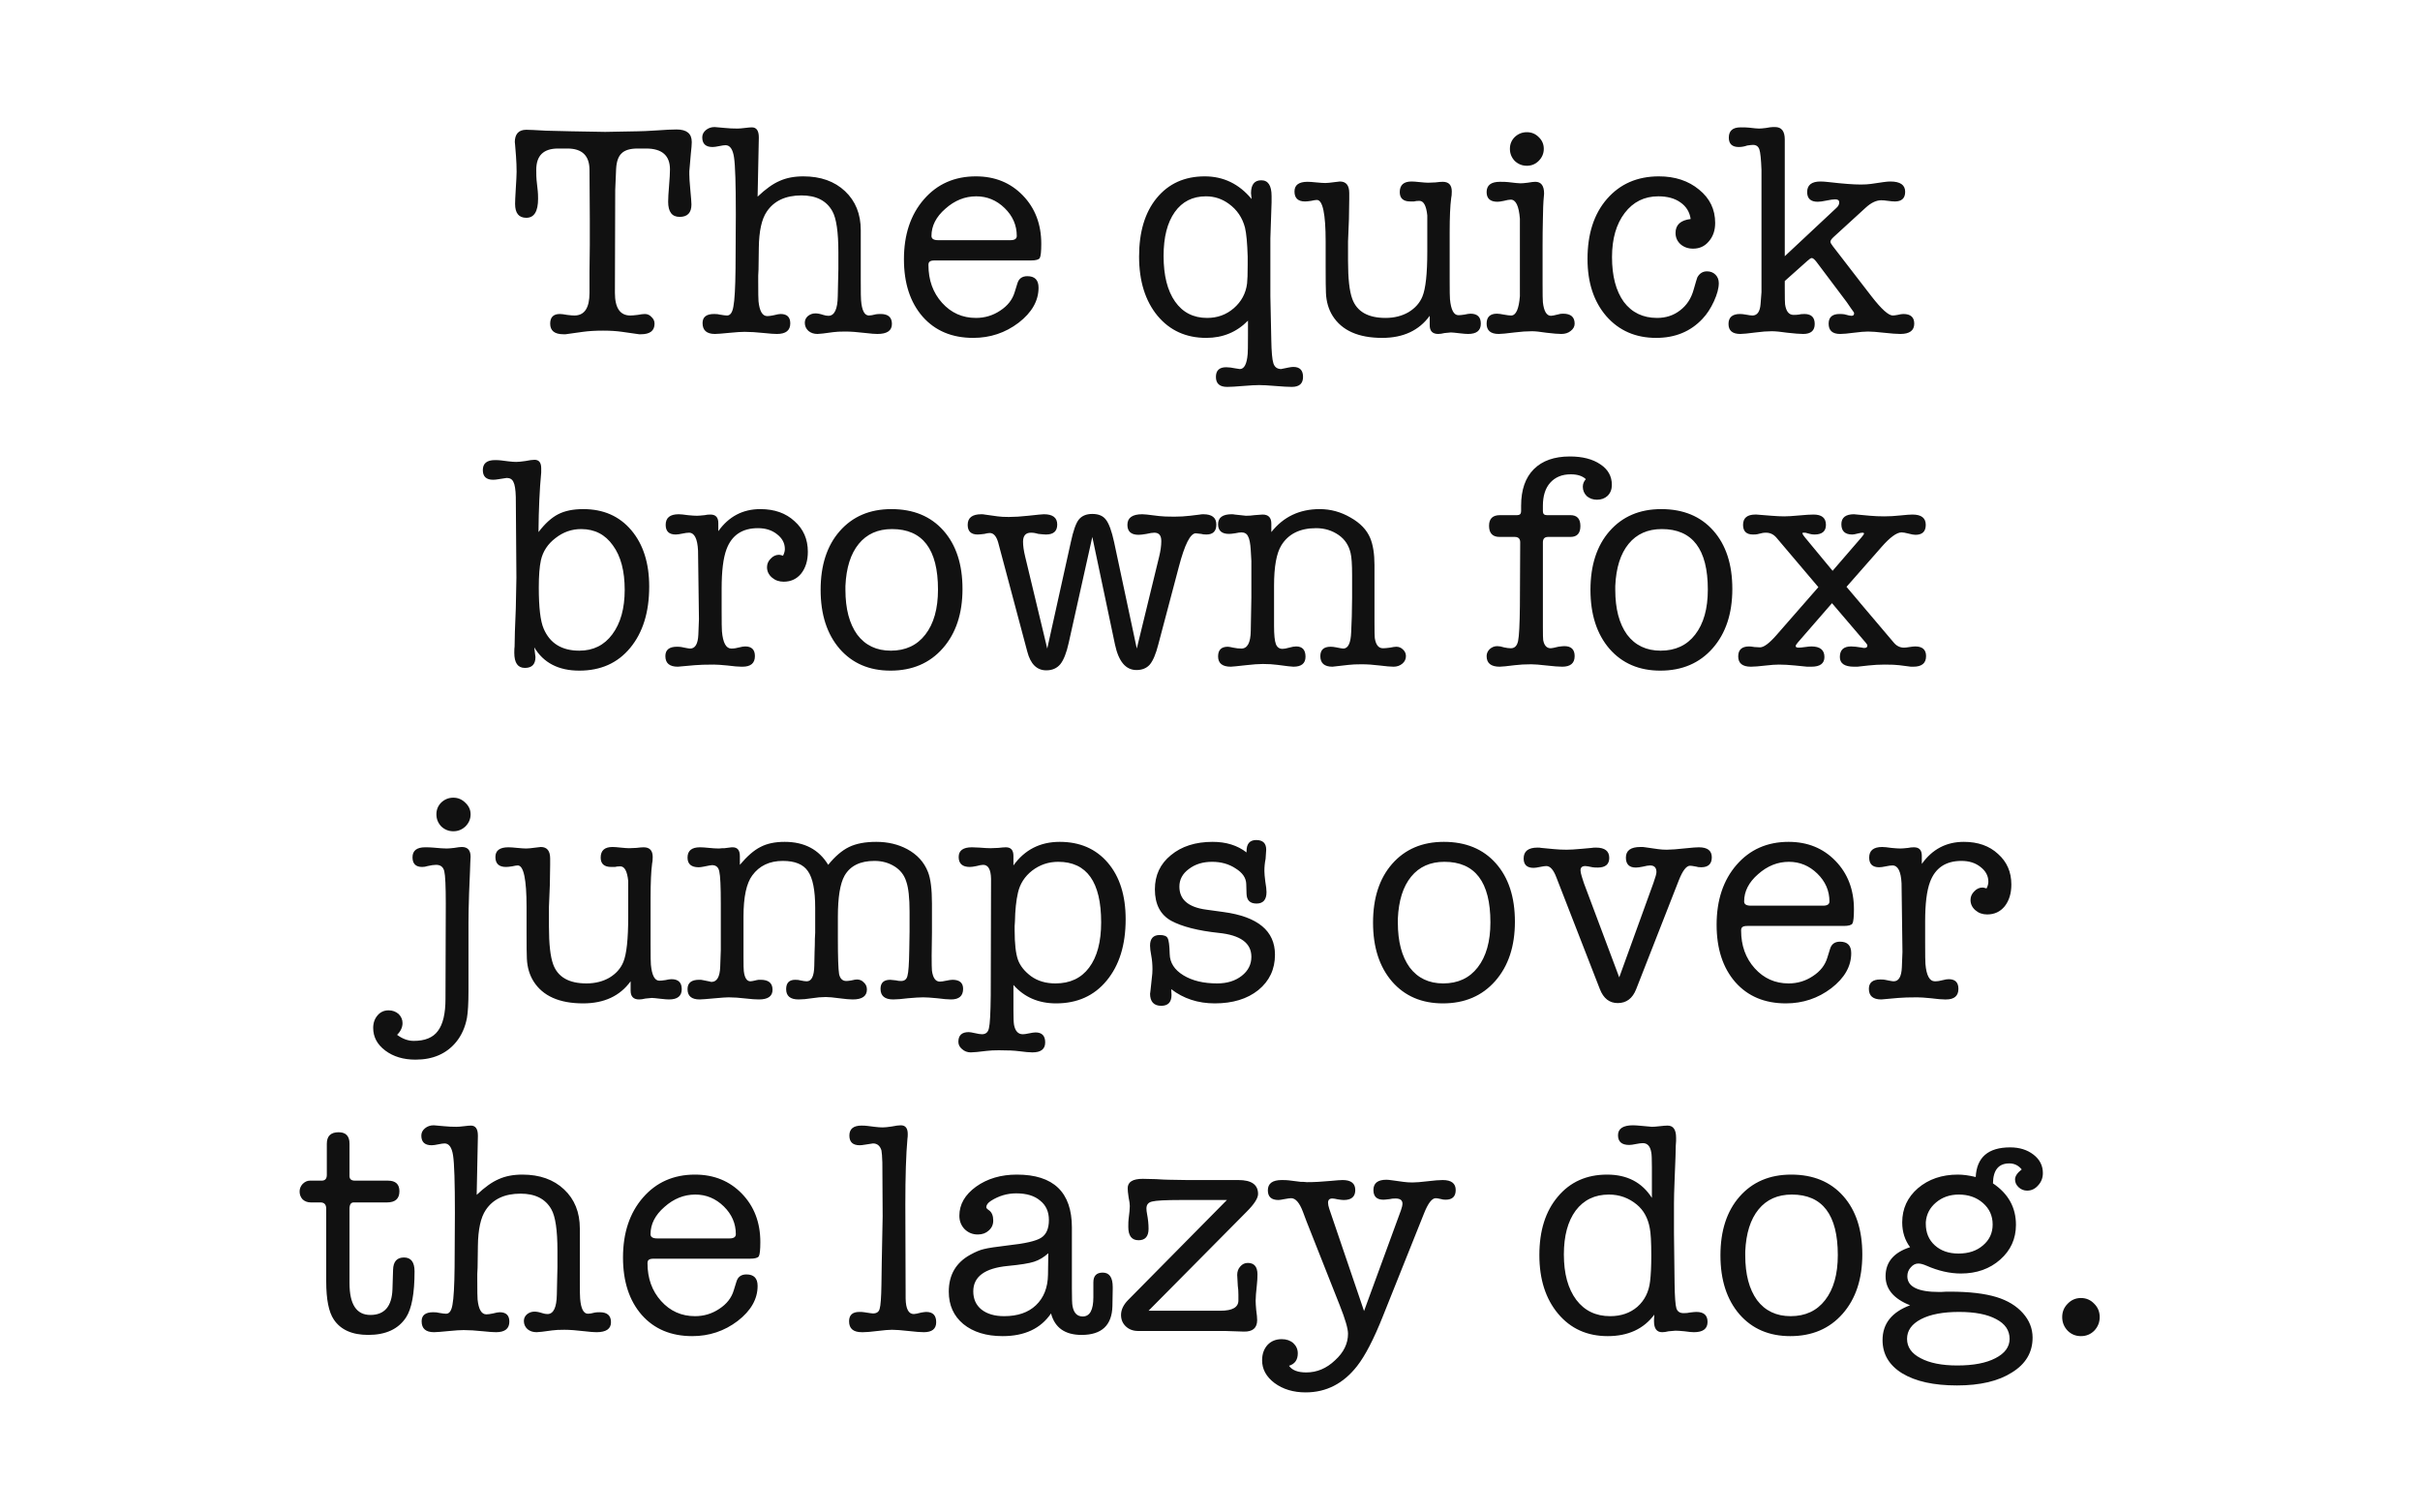 <svg xmlns="http://www.w3.org/2000/svg" viewBox="0 0 800 500"><path fill="#fff" d="M0 0h800v500H0z"/><g font-weight="400" font-size="100" font-family="American Typewriter" text-anchor="middle" fill="#111"><path d="M203.278 96.8q0 7.5 5.1 7.5.8 0 2.4-.2 1.6-.3 2.4-.3 1.3 0 2.2 1 1 .9 1 2.2 0 3.5-4.5 3.5h-.6q-.5-.1-.7-.1l-4.9-.7q-2.8-.4-6.3-.4-3.8 0-6.7.4l-5 .7q-.3 0-.7.1h-.7q-4.4 0-4.4-3.5 0-3.2 3.2-3.2.8 0 2.4.3 1.6.2 2.4.2 5 0 5-7.5v-7l.1-8.8v-8.5l-.1-16.3q0-7.1-7.3-7.1h-3.1q-7.2 0-7.2 7 0 2.5.1 3.4l.4 3.7q.1.9.1 2.5 0 6.3-3.9 6.3-3.7 0-3.7-4.6 0-1.3.2-4.5.3-4.8.3-6.1 0-2.5-.2-5.2-.4-5.3-.4-4.5 0-4.2 3.8-4.2 1.4 0 6.5.3.5 0 8.2.2l11.4.2q2 0 10.7-.2 1.9 0 6.5-.3 4.1-.3 6.4-.3 5 0 5 4.1v.2q0 1-.3 3.7-.2 2.7-.5 5.8v1.1q0 1.5.3 4.7.4 4.2.4 5.2 0 4.1-3.9 4.1-3.8 0-3.8-5 0-1.8.3-5.3.3-3.6.3-5.4 0-6.9-7.9-6.9h-2.8q-3.7 0-5.3 1.6-1.6 1.5-1.8 5.1l-.3 7zM250.85 45.6l-.4 19.4q4-3.8 7.3-5.2 3.3-1.5 7.8-1.5 8.6 0 13.8 4.9 5.2 4.9 5.2 12.9v16.7q0 5.9.1 6.5.4 5 2.6 5 .8 0 2.3-.4.6-.1 1.6-.1 3.7 0 3.7 3.3t-4.8 3.3q-1.3 0-3.8-.3-4.2-.5-6.8-.5-2.6 0-4 .2-4.2.6-5.2.6-1.8 0-3-1-1.2-1.1-1.2-2.7 0-1.3 1-2.2 1.1-.9 2.5-.9 1.1 0 2.6.5.9.3 1.7.3 3 0 3.1-6.5 0-1.2.1-4.7l.1-4.3v-5.4q0-10.2-2-13.7-2.9-5.2-10.2-5.2-7.9 0-11.5 5.4-2.5 3.7-2.6 11.9l-.1 7.2q0 .6-.1 2V93q0 5.7.1 6.6.5 4.9 2.9 4.9.8 0 2.2-.3 1.5-.4 2.2-.4 3.2 0 3.2 3.1 0 3.5-4.4 3.5-1.4 0-4.2-.3-3.8-.4-6.5-.4-1.7 0-4.7.3-4 .4-5.1.4-4.1 0-4.1-3.6 0-3 3.8-3 1.3 0 1.9.2 1.7.3 2.4.3 1.6 0 2.1-3 .6-3.1.7-12.5l.1-17.9q0-15-.6-18.9-.6-4-2.8-4-.7 0-2.1.3-1.4.3-2.2.3-3.4 0-3.4-3.2 0-1.4 1.2-2.4t2.9-1q.5 0 3.4.3 1.9.2 4.1.2.9 0 2.5-.2t2.3-.2q2.3 0 2.3 3.3zM344.222 80.6q0 3.8-.5 4.7-.5.8-2.9.8h-31.8q-1.3 0-1.7.4-.4.3-.4 1.1 0 7.5 4.5 12.5t11.2 5q4.4 0 8-2.4 3.7-2.4 4.8-6.1l.9-2.9q.7-2.4 3.3-2.4 3.7 0 3.7 3.8 0 6.5-6.6 11.6-6.6 5-15 5-10.5 0-16.7-7-6.2-7.1-6.2-19 0-12.2 6.6-19.8 6.6-7.6 17.2-7.6 9.4 0 15.5 6.3t6.1 16zm-36.3-2.6q0 1.4 2.2 1.4h23.9q2.1 0 2.1-1.4 0-5.3-4-9.2-4-3.9-9.4-3.9-5.6 0-10.2 4.1-4.6 4-4.6 9zM412.556 110.5V106q-5.6 5.7-13.8 5.7-10 0-16.1-7.3-6.1-7.4-6.1-19.6 0-12.2 5.8-19.3 5.9-7.2 15.9-7.2 9.3 0 15.5 7.5-.2-2-.2-1.9 0-4.3 3.4-4.3t3.4 5.2v2.1l-.4 11.9v19.1l.3 14.3q.1 6.1.7 7.9.6 1.9 2.6 1.9-.1 0 2.4-.5 1-.2 1.6-.2 3.2 0 3.2 3.3t-3.7 3.3q-1.8 0-5.4-.3-3.6-.3-5.4-.3-1.8 0-5.4.3-3.5.3-5.2.3-3.7 0-3.7-3.3 0-3.2 3.4-3.2 1.2 0 3.2.4 1 .2 1.3.2 2.2 0 2.6-5 .1-.6.1-6.5zm-.1-22.9v-2.8q-.2-6.7-.9-9.6-1.3-4.9-5.3-7.8-3.4-2.5-7.6-2.5-6.6 0-10.3 5.2-3.7 5.2-3.7 14.5 0 9.7 3.8 15.1t10.6 5.4q5.1 0 8.8-3.2 3.8-3.3 4.4-8.2.2-1.7.2-6.1zM472.63 107.5v-3.1q-5.3 7.3-15.7 7.3-11.8 0-16.4-7.3-2-3.2-2.2-7.5-.1-2.1-.1-8.8v-8.3q0-13.7-2.9-13.7-.6 0-1.9.3-1.3.2-2 .2-3.5 0-3.5-3.3 0-3.2 4.3-3.2 1 0 2.9.2 2 .2 3 .2.9 0 3.1-.3 1.5-.2 1.7-.2 3.1 0 3.1 3.8v2.1l-.1 6.5-.3 7.4v6.5q0 8.7 1.4 12.5 2.3 6.3 11 6.3 4.3 0 7.6-1.9 3.3-2 4.6-5.2 1.6-3.9 1.6-14.8v-5.5-6.5q-.5-4.8-2.6-4.8-1.1 0-1.8.2h-1.2q-3.5 0-3.5-3.1 0-3.5 3.9-3.5.9 0 2.7.2 1.9.2 2.8.2.8 0 2.4-.1 1.6-.2 2.4-.2 3 0 3 3.2 0 1.4-.2 2.2-.5 3.8-.5 11.2v15.4q0 6.1.1 6.8.5 5.3 2.8 5.3.7 0 2-.2 1.3-.3 2-.3 3.4 0 3.4 3.3 0 3.4-4.2 3.4-.9 0-2.6-.2-2.5-.3-3.1-.3-.3 0-2.1.2-1.2.3-2.1.3-2.8 0-2.8-2.9zM509.944 81v13q0 5 .1 5.9.5 4.5 2.7 4.5.5 0 2.5-.5.5-.2 1.5-.2 3.8 0 3.8 3.3 0 1.4-1.3 2.4-1.2 1-3.1 1-1.6 0-4.9-.4-3.2-.5-4.8-.5-2.6 0-5.8.4-3.9.5-5.2.5-4 0-4-3.4 0-3.3 3.4-3.3.8 0 2.3.3 1.6.3 2.4.3 2.4 0 2.9-6.4V81v-8.7q-.5-6.3-3-6.3-.8 0-2.3.4-1.4.3-2.1.3-3.6 0-3.6-3.2 0-3.4 4.4-3.4 1.9 0 2.7.1 3.2.4 4.1.4.8 0 2.4-.2 1.7-.3 2.5-.3 2.9 0 2.9 3.9 0 .4-.1 1.2-.1.8-.1 1.2-.1.8-.2 6.2-.1 4.1-.1 8.4zm-5.2-26.2q-2.3 0-4-1.6-1.6-1.7-1.6-4t1.6-3.9q1.7-1.6 4-1.6t3.9 1.6q1.7 1.6 1.7 3.9t-1.7 4q-1.6 1.6-3.9 1.6zM553.898 77q0-4 5-4.6-.5-3.5-3.4-5.5-2.8-2-7.3-2-6.9 0-11.1 5.5-4.2 5.5-4.2 14.6 0 9.4 3.9 14.8 4 5.3 11 5.3 4.4 0 7.6-2.5 3.3-2.5 4.5-6.9 1-3.5 1.2-4 1.1-2 3.2-2 1.7 0 2.8 1.1 1.1 1.1 1.1 2.8 0 2.5-1.6 6t-3.8 5.8q-5.9 6.3-15.3 6.3-10.2 0-16.5-7.2-6.2-7.2-6.2-18.9 0-12.4 6.4-19.8 6.5-7.5 17.2-7.5 8 0 13.3 4.4 5.3 4.3 5.3 11 0 3.7-2.1 6.1-2 2.4-5.2 2.4-2.5 0-4.2-1.5-1.6-1.5-1.6-3.7zM590.008 84.7l17.1-16q.9-.8.9-1.8t-1.3-1q-1 0-2.9.4t-2.9.4q-3.5 0-3.5-3.2 0-3.5 4.4-3.5 1.1 0 2.8.2 6.9.8 10.5.8 2 0 3.4-.2l4.1-.6q1.4-.2 2.3-.2 4.9 0 4.9 3.4 0 3.2-3.4 3.2-.8 0-2.3-.2-1.4-.2-2.2-.2-2.5 0-5.2 2.5l-10.5 9.6q-1.1 1-1.1 1.6 0 .5.8 1.5l12.8 16.6q4.9 6.3 7 6.3.5 0 1.6-.2 1.2-.3 1.9-.3 3.6 0 3.6 3.2 0 3.4-4.6 3.4-1.8 0-5.4-.4-3.5-.4-5.3-.4-1.6 0-4.7.4-3 .4-4.5.4-3.8 0-3.8-3.4 0-3.2 3.6-3.2 1 0 1.6.1 1.8.5 2.3.5.9 0 .9-.7v-.3q-.1-.1-.1-.2l-1-1.4-1.3-1.9-10-13.3q-1-1.3-1.6-1.3-.4 0-1.5 1l-7.4 6.6v2.3q0 4.8.1 5.4.5 3.5 2.8 3.5 1 0 1.7-.1.7-.2 1.9-.2 3.4 0 3.4 3.3t-3.8 3.3q-1.7 0-5.2-.4-3.4-.5-5.2-.5-2.3 0-5.3.4-3.8.5-5.1.5-3.9 0-3.9-3.3t3.8-3.3q.8 0 1.9.2 1.6.3 2.2.3 2.4 0 2.7-3.8l.3-3.9V56.2q-.2-5.4-.7-6.8-.5-1.5-2.1-1.5-.5 0-1.9.2-1.4.5-2.8.5-3.3 0-3.3-3.1 0-3.4 3.9-3.4 2 0 2.8.1 2.5.3 3.3.3.8 0 2.3-.2 1.6-.3 2.3-.3h.7q3.2 0 3.2 4.1zM178.912 156.2q-.8 8.3-.9 19.7 3.2-4.2 6.5-5.9 3.3-1.7 8.3-1.7 10 0 15.9 7t5.9 18.6q0 12.7-6.3 20.3-6.2 7.5-16.8 7.5-10.3 0-14.9-7.7.4 2.9.4 3.2 0 3.6-3.5 3.6t-3.5-5q0-1.4.1-2.1 0-2.3.1-4.9l.3-7.7.2-10.1-.2-26.7q-.1-3.7-.8-5-.6-1.3-2.2-1.3-.3 0-2.6.4-1.1.2-1.9.2-3.4 0-3.4-3.2 0-3.3 4-3.3 1.2 0 2 .1l2.4.3q1.6.2 2.6.2 1.1 0 3.1-.3 2-.4 3-.4 2.2 0 2.2 2.8zm-.1 29q-.7 3.2-.7 9 0 9.9 1.6 13.6 3.1 7.3 11.8 7.3 6.9 0 10.9-5.4 4.1-5.5 4.1-14.7 0-9.4-3.9-14.7-3.8-5.4-10.5-5.4-4.7 0-8.5 3-3.8 2.9-4.8 7.3zM237.457 172.9v2.7q5.2-7.3 13.9-7.3 7 0 11.3 4 4.4 3.9 4.4 10.1 0 4.4-2.2 7.2-2.2 2.7-5.8 2.7-2.3 0-3.9-1.4t-1.6-3.4q0-1.6 1.2-2.8 1.2-1.3 2.8-1.3.3 0 1.3.3.6-1.2.6-2.2 0-2.9-2.6-4.9-2.5-2-6.3-2-7.8 0-10.4 7-1.6 4.3-1.6 13v6.6q0 6.7.1 7.5.5 5.7 3.1 5.7 1.3 0 2.7-.4 1.1-.3 1.9-.3 3.2 0 3.2 3.2 0 3.5-4.1 3.5h-.4q-1.5 0-4.6-.4-3-.3-4.5-.3-4 0-6.3.2l-5.6.5q-4.1 0-4.1-3.5 0-3.1 3.8-3.1 1 0 1.5.1l1.5.3q1 .2 1.4.2 2.5 0 2.7-4.6l.2-5.1-.3-22.7q-.3-5.9-3-5.9-.8 0-2.2.3-1.4.3-2.2.3-3.3 0-3.3-3.2 0-3.5 4.3-3.5 1 0 3 .3 2 .2 3 .2.8 0 2.6-.2.8-.2 1.9-.2 2.6 0 2.6 2.8zM294.38 221.7q-10.5 0-16.8-7.2-6.3-7.3-6.3-19.5t6.3-19.4q6.4-7.3 17.1-7.3 10.9 0 17.2 7.1 6.3 7.1 6.3 19.3 0 12.2-6.5 19.6-6.5 7.4-17.3 7.4zm.5-46.8q-7 0-11 4.9t-4.4 13.9v1.3q0 9.4 3.9 14.8 4 5.3 11.1 5.3 7.3 0 11.4-5.3 4.2-5.4 4.2-14.9 0-20-15.2-20zM338.896 184l7.3 30.4 7.8-35.2q1.2-5.6 2.6-7.4 1.5-1.9 4.5-1.9 3.1 0 4.5 1.9 1.5 1.9 2.7 7.4l7.5 35.2 7.4-30.4q.7-2.9.7-5v-.2q0-2.7-2.3-2.7-.9 0-2.6.4-1.7.3-2.6.3-3.7 0-3.7-3.3 0-3.5 4.9-3.5.7 0 1.5.1l4.1.5q1.6.2 5 .2 2.7 0 5.2-.3l3.3-.4q.4-.1 1.1-.1 4.3 0 4.3 3.4 0 3.3-3.3 3.3-1.1 0-1.7-.2-1.6-.2-1.8-.2-2.7 0-5.6 11.1l-6.8 25.7q-1.2 4.7-2.8 6.6-1.6 1.8-4.4 1.8-5.3 0-7.1-8.4l-7.5-35.6-7.8 35q-1.1 5-2.8 7.1-1.7 2-4.6 2-4.7 0-6.3-6.2l-9.6-36q-.9-3.2-2.8-3.2-.6 0-1.8.3-1.6.2-2.2.2-3.3 0-3.3-3.2 0-3.5 4.5-3.5.8 0 1.1.1l4.3.6q1.4.2 3.7.2 2.8 0 6.4-.4 4.5-.5 5.2-.5 4.4 0 4.4 3.4 0 3.3-3.7 3.3-.7 0-2.5-.2-1.3-.4-2.5-.4-2.6 0-2.6 3 0 2 .7 4.9zM420.274 173.1v2.8q6-7.6 16-7.6 5.4 0 10.2 2.8 4.8 2.7 6.5 6.8 1.4 3.4 1.4 8.9v19q0 4.3.1 5.1.5 3.4 2.7 3.4.9 0 2.3-.2 1.5-.3 2.1-.3 1.3 0 2.2.9 1 .9 1 2.2 0 1.5-1.2 2.5t-2.9 1q-1.4 0-4.6-.4-3.2-.4-6-.4-2.6 0-4.3.2-5 .6-5.3.6-4 0-4-3.5 0-3.1 3.4-3.1.8 0 1.8.2 1.9.4 2.4.4 2.4 0 2.6-5.5l.2-5.1.1-6.1v-7.6q0-5.3-.5-7.3-.9-3.8-3.9-5.9-3.3-2.3-7.5-2.3-8 0-11.5 5.7-2.4 3.9-2.4 13.3v13.3q0 4.4.6 6 .6 1.6 2.2 1.6.8 0 2.2-.4 1.4-.4 2.3-.4 3.1 0 3.1 3.4 0 3.3-4 3.3-.8 0-5.2-.6-2.2-.3-4.9-.3-2.1 0-5.6.4-4.4.5-5 .5-4.2 0-4.2-3.4 0-3.2 3.2-3.2.5 0 1.8.3 1.4.3 2.7.3 3 0 3.1-5.8l.2-11.1v-12.1l-.2-3.5q-.2-3.4-.9-4.6-.6-1.3-2.2-1.3-.7 0-2.1.3-1.3.2-2 .2-3.6 0-3.6-3.2 0-3.3 4.5-3.3.6 0 1 .1l3.7.4q1.6 0 2.8-.2 2.6-.2 2.7-.2 2.9 0 2.9 3zM523.246 160.9q0-1.4 1-2.5-1.7-1.6-5-1.6-4.3 0-6.8 2.8-2.4 2.7-2.4 7.6v1.8q0 1.3 1.3 1.3h7.8q3.3 0 3.3 3.6t-3.3 3.6h-7.4q-1.7 0-1.7 1.8v28q0 3.7.1 4.3.5 2.7 2.5 2.7.5 0 2.5-.5 1.4-.2 2-.2 3.4 0 3.4 3.3 0 3.5-4.1 3.5-1.7 0-5.2-.4-3.4-.4-5.1-.4-3 0-5.4.3-3.9.5-5 .5-4.3 0-4.3-3.5 0-1.3 1-2.3 1.1-1 2.5-1 1 0 2.2.4 1.3.3 2.3.3 1.9 0 2.4-2.4t.6-11.6l.1-21q0-1.8-1.8-1.8h-5q-3.5 0-3.5-3.7 0-3.5 3.6-3.5h5.7q1.3 0 1.3-1.3v-1.8q0-7.9 4.2-12.1 4.2-4.2 11.9-4.2 6.3 0 10.1 2.6 3.8 2.5 3.8 6.8 0 2.2-1.4 3.6-1.4 1.3-3.5 1.3-2 0-3.4-1.2-1.3-1.3-1.3-3.1z"/><path d="M548.873 221.7q-10.5 0-16.8-7.2-6.3-7.3-6.3-19.5t6.3-19.4q6.4-7.3 17.1-7.3 10.9 0 17.2 7.1 6.3 7.1 6.3 19.3 0 12.2-6.5 19.6-6.5 7.4-17.3 7.4zm.5-46.8q-7 0-11 4.9t-4.4 13.9v1.3q0 9.4 3.9 14.8 4 5.3 11.1 5.3 7.3 0 11.4-5.3 4.2-5.4 4.2-14.9 0-20-15.2-20zM587.216 210l13.9-15.9-13.9-16.4q-1.4-1.6-3.4-1.6-.8 0-1.2.1l-1.7.4q-.4.1-1.4.1-3.3 0-3.3-3.2 0-3.4 4.1-3.4h.3q.1 0 5 .4 2.5.2 4.2.2 1.7 0 4.9-.3t4.8-.3q4.1 0 4.1 3.4 0 3.2-3.8 3.2-.8 0-1.5-.2l-1.5-.4h-.6q-.4 0-.4.2.2.6.9 1.4l9.1 11 9.5-11q.9-1 .9-1.4-.1-.2-.5-.2-.5 0-1.7.3-1.1.3-1.7.3-3.6 0-3.6-3.4 0-3.3 4.2-3.3-.2 0 5.3.5 2.2.2 4.7.2t5.3-.3q2.8-.3 4-.3 4.4 0 4.4 3.4 0 3.3-3.4 3.3-.8 0-2.3-.4-1.5-.4-2.3-.4-2.4 0-6.6 4.8l-11.6 13.2 15.6 18.4q1.4 1.7 3.4 1.7.6 0 1.8-.2 1.3-.2 1.9-.2 3.6 0 3.6 3.2 0 3.5-4.2 3.5h-.8l-3.9-.5q-1.6-.2-4.8-.2-2.7 0-5.4.3l-3.6.4h-1.1q-4.7 0-4.7-3.2 0-3.5 3.7-3.5 1.3 0 3.7.4.2.1.7.1 1 0 1-.8 0-.3-.3-.6l-.3-.4-11.1-13-11.3 13q-.7.8-.7 1.2 0 .5 1 .5.7 0 2.1-.2 1.4-.2 2.1-.2 4.3 0 4.3 3.5 0 3.2-4.3 3.2h-1.4l-4-.4q-3-.3-5.3-.3-1.8 0-4.3.3-3.4.4-5 .4-4.2 0-4.2-3.4 0-3.3 3.6-3.3.6 0 1.8.2 1.2.1 1.8.1 1.9 0 5.4-4zM133.068 338.2q0 2.1-1.8 3.9 2.7 2 5.5 2 5.6 0 8-3.3 2.5-3.3 2.5-10.6l.1-31.4q0-8.8-.5-10.8-.5-2.1-2.7-2.1-1.1 0-2.8.4-.9.3-1.8.3-3.2 0-3.2-3.2 0-3.3 4.2-3.3 1.5 0 2.6.1 3.2.3 4.5.3.8 0 2.5-.2 1.7-.3 2.5-.3 2.9 0 2.9 3.2 0 .5-.1 2-.1 1.8-.1 2.9-.1 1.6-.3 7.2-.2 6.3-.2 9.7v22.6q0 6-.5 8.9-.9 4.7-3.6 8-4.8 5.8-13.4 5.8-6 0-10-3t-4-7.5q0-2.5 1.5-4.2 1.4-1.6 3.6-1.6 1.9 0 3.3 1.2 1.3 1.3 1.3 3zm16.8-63.4q-2.3 0-4-1.6-1.6-1.7-1.6-4t1.6-3.9q1.7-1.6 4-1.6t4 1.7q1.7 1.6 1.7 3.8 0 2.3-1.7 4-1.7 1.6-4 1.6zM208.47 327.5v-3.1q-5.3 7.3-15.7 7.3-11.8 0-16.4-7.3-2-3.2-2.2-7.5-.1-2.1-.1-8.8v-8.3q0-13.7-2.9-13.7-.6 0-1.9.3-1.3.2-2 .2-3.5 0-3.5-3.3 0-3.2 4.3-3.2 1 0 2.9.2 2 .2 3 .2.9 0 3.1-.3 1.5-.2 1.7-.2 3.1 0 3.1 3.8v2.1l-.1 6.5-.3 7.4v6.5q0 8.7 1.4 12.5 2.3 6.3 11 6.3 4.3 0 7.6-1.9 3.3-2 4.6-5.2 1.6-3.9 1.6-14.8v-5.5-6.5q-.5-4.8-2.6-4.8-1.1 0-1.8.2h-1.2q-3.5 0-3.5-3.1 0-3.5 3.9-3.5.9 0 2.7.2 1.9.2 2.8.2.8 0 2.4-.1 1.6-.2 2.4-.2 3 0 3 3.2 0 1.4-.2 2.2-.5 3.8-.5 11.2v15.4q0 6.1.1 6.8.5 5.3 2.8 5.3.7 0 2-.2 1.3-.3 2-.3 3.4 0 3.4 3.3 0 3.4-4.2 3.4-.9 0-2.6-.2-2.5-.3-3.1-.3-.3 0-2.1.2-1.2.3-2.1.3-2.8 0-2.8-2.9zM244.584 283v2.9q3.6-4.3 6.8-5.9 3.2-1.7 8-1.7 9.8 0 14.4 7.6 3.4-4.2 6.9-5.9 3.5-1.7 9-1.7 5.7 0 10.2 2.4 5 2.7 6.9 7.6 1.3 3.3 1.3 10.4v9.7l-.1 7.5q0 4.1.1 5 .5 3.6 2.6 3.6.7 0 2.1-.3 1.4-.3 2.1-.3 3.5 0 3.5 3 0 3.5-4 3.5-1.5 0-4.6-.4-3-.3-4.6-.3-1.7 0-5 .3-3.2.4-4.9.4-4.2 0-4.2-3.5 0-3 3.2-3 .4 0 2 .2.6.2 1.6.2 1.7 0 2.1-1.7.5-1.7.6-8.5l.1-6.1v-6.6q0-6.9-1.1-10-1-3.2-3.9-5-2.9-1.8-6.6-1.8-7.1 0-9.9 4.9-2.2 3.9-2.2 13.6v7.1q0 9.4.4 11.8.5 2.3 2.4 2.3.6 0 1.7-.2 1.2-.3 1.8-.3 1.4 0 2.3 1 1 .9 1 2.3 0 3.3-4.7 3.3-1.5 0-4.5-.4-2.9-.4-4.4-.4-2.1 0-4.6.4-2.5.4-4.4.4-4.1 0-4.1-3.4 0-3.1 3-3.1 1.1 0 1.7.2 1.4.3 2.1.3 2.4 0 2.5-5.1l.1-4.7q.1-2.2.1-4.3.1-1.8.1-1.9v-8.3q0-8.7-2.4-12.1-2.3-3.4-8.3-3.4-6.6 0-10.1 4.8-2.9 3.9-2.9 13.6v13.3q0 4 .1 4.7.4 3.4 2.2 3.4.5 0 2.1-.4.2 0 .6-.1h.7q3.9 0 3.9 3.3 0 3.2-4.5 3.2-1.7 0-4.2-.3-3.4-.4-5.8-.4-1.2 0-4.4.3-4.3.4-5.2.4-4 0-4-3.4 0-3.1 3.8-3.1h.6q.4.1.6.1l2.5.5q.1.1.4.1 2.7 0 2.9-4.9l.2-5.7v-15.3q0-8.5-.5-10.6-.4-2.1-2.4-2.1-.4 0-2.8.5-1 .2-1.6.2-3.7 0-3.7-3.2 0-3.4 4.1-3.4 1.1 0 3 .2t3.3.2q.5 0 1.1-.1h.7l2.4-.3h.3q2.4 0 2.4 2.9z"/><path d="M335.018 282.9v3.2q5.6-7.8 15.3-7.8 10 0 15.9 6.9t5.9 18.7q0 12.7-6.3 20.3-6.2 7.5-16.7 7.5-8.7 0-14.1-6.1v8.3q0 3.8.2 4.9.6 3.1 2.9 3.1.7 0 2.1-.3 1.4-.3 2.1-.3 3.2 0 3.2 3.3t-4.2 3.3q-1.5 0-4.5-.4-2.2-.3-6.6-.3-2.4 0-4 .2-4 .5-5.3.5-1.7 0-2.9-1.1-1.2-1-1.2-2.4 0-3.2 3.4-3.2.6 0 1.9.3 1.7.4 2.5.4 1.9 0 2.3-2 .5-1.9.6-10.8l.1-38.6q-.1-4.6-2.6-4.6-.7 0-2.2.4-1.4.3-2.2.3-3.7 0-3.7-3.3 0-3.2 4.4-3.2 1.1 0 2.4.1 2.5.2 3.7.2.9 0 2.6-.1 1.7-.2 2.5-.2 2.5 0 2.5 2.8zm1.5 12.2q-.9 3.9-1 9.5 0 .4-.1 1.5v1.4q0 6.7 1.1 9.8 1.1 3 4.3 5.4 3.3 2.4 8.1 2.4 7.2 0 11.1-5.2 4-5.3 4-15 0-20-14.2-20-4.8 0-8.6 2.9-3.7 2.9-4.7 7.3zM400.88 278.3q6.7 0 11.2 3.5v-.4q0-3.7 3.2-3.7 3.3 0 3.3 3.2 0 .6-.2 3-.4 2-.4 4 0 1.2.3 3.5.4 2.3.4 3.5 0 3.8-3.3 3.8-3.2 0-3.3-3.2l-.1-3.3q-.1-3-3.5-5.1-3.3-2.2-7.8-2.2-4.6 0-7.7 2.4-3.1 2.3-3.1 5.8 0 6.4 8.8 7.6l5.8.8q17 2.3 17 14.1 0 7.2-5.5 11.7-5.5 4.4-14.4 4.4-8.3 0-14.4-4.7.1 1 .1 1.9 0 3.6-3.4 3.6-3.7 0-3.7-4.1 0 .7.6-5.2.2-1.4.2-2.8 0-2.4-.4-4.5t-.4-3.3q0-3.5 3.2-3.5 2.1 0 2.6 1 .6 1 .7 5.3.1 4.3 4.5 7t11.2 2.7q4.9 0 8.1-2.5 3.2-2.5 3.2-6.3 0-6.8-10.8-7.9-10.3-1.1-15.7-4-5.4-3-5.4-10.4 0-7 5.3-11.3 5.3-4.4 13.8-4.4zM476.998 331.7q-10.5 0-16.8-7.2-6.3-7.3-6.3-19.5t6.3-19.4q6.4-7.3 17.1-7.3 10.9 0 17.2 7.1 6.3 7.1 6.3 19.3 0 12.2-6.5 19.6-6.5 7.4-17.3 7.4zm.5-46.8q-7 0-11 4.9t-4.4 13.9v1.3q0 9.4 3.9 14.8 4 5.3 11.1 5.3 7.3 0 11.4-5.3 4.2-5.4 4.2-14.9 0-20-15.2-20zM523.585 291.9l11.7 31.2 11.3-31.2q1-2.8 1-3.6 0-2.2-2.1-2.2-.8 0-2.4.4-1.5.3-2.3.3-3.3 0-3.3-3.3 0-3.5 4.8-3.5h.8q.5.1.8.1l4.2.6q1.4.2 2.9.2 2 0 6.6-.5 2.8-.3 4-.3 4.3 0 4.3 3.3t-3.5 3.3q-1.1 0-1.6-.2-1.5-.3-2.1-.3-1.8 0-3.7 4.8l-14.1 36q-1.8 4.6-6.1 4.6-4.1 0-5.9-4.6l-14.4-37q-1.4-3.7-3.3-3.7-.7 0-2.1.3-1.4.3-2.1.3-3.3 0-3.3-3.1 0-3.6 4.6-3.6.8 0 1.2.1l4.2.4q2.1.2 4.2.2 1.7 0 5-.3l3.3-.3q.5-.1 1.4-.1 4.4 0 4.4 3.4 0 3.2-3.8 3.2-1.2 0-1.7-.1-1.9-.4-2.4-.4-1.6 0-1.6 1.4 0 .7.4 2zM612.874 300.6q0 3.8-.5 4.7-.5.8-2.9.8h-31.8q-1.3 0-1.7.4-.4.3-.4 1.1 0 7.5 4.5 12.5t11.2 5q4.4 0 8-2.4 3.7-2.4 4.8-6.1l.9-2.9q.7-2.4 3.3-2.4 3.7 0 3.7 3.8 0 6.5-6.6 11.6-6.6 5-15 5-10.5 0-16.7-7-6.2-7.1-6.2-19 0-12.2 6.6-19.8 6.6-7.6 17.2-7.6 9.4 0 15.5 6.3t6.1 16zm-36.3-2.6q0 1.4 2.2 1.4h23.9q2.1 0 2.1-1.4 0-5.3-4-9.2-4-3.9-9.4-3.9-5.6 0-10.2 4.1-4.6 4-4.6 9zM635.31 282.9v2.7q5.2-7.3 13.9-7.3 7 0 11.3 4 4.4 3.9 4.4 10.1 0 4.4-2.2 7.2-2.2 2.7-5.8 2.7-2.3 0-3.9-1.4t-1.6-3.4q0-1.6 1.2-2.8 1.2-1.3 2.8-1.3.3 0 1.3.3.6-1.2.6-2.2 0-2.9-2.6-4.9-2.5-2-6.3-2-7.8 0-10.4 7-1.6 4.3-1.6 13v6.6q0 6.7.1 7.5.5 5.7 3.1 5.7 1.3 0 2.7-.4 1.1-.3 1.9-.3 3.2 0 3.2 3.2 0 3.5-4.1 3.5h-.4q-1.5 0-4.6-.4-3-.3-4.5-.3-4 0-6.3.2l-5.6.5q-4.1 0-4.1-3.5 0-3.1 3.8-3.1 1 0 1.5.1l1.5.3q1 .2 1.4.2 2.5 0 2.7-4.6l.2-5.1-.3-22.7q-.3-5.9-3-5.9-.8 0-2.2.3-1.4.3-2.2.3-3.3 0-3.3-3.2 0-3.5 4.3-3.5 1 0 3 .3 2 .2 3 .2.8 0 2.6-.2.8-.2 1.9-.2 2.6 0 2.6 2.8zM129.74 426.2l.2-6.4q.1-4.1 3.6-4.1t3.5 4.6q0 10.9-2.8 15.2-3.8 5.8-12.5 5.8-8 0-11.4-5.1-2.5-3.7-2.5-12.6v-24q0-2.1-1.9-2.1h-3.2q-1.6 0-2.7-1-1-1.1-1-2.6 0-1.4 1-2.5 1.1-1.1 2.4-1.1h3.9q1.7 0 1.7-1.9v-10.3q0-3.8 3.9-3.8 3.6 0 3.6 3.8v10.7q0 1.5 1.8 1.5h10.9q3.8 0 3.8 3.5 0 3.7-4.1 3.7h-11q-1.4 0-1.4 2.1v24.6q0 10.5 6.9 10.5 7 0 7.3-8.5zM157.98 375.6l-.4 19.4q4-3.8 7.3-5.2 3.3-1.5 7.8-1.5 8.6 0 13.8 4.9 5.2 4.9 5.2 12.9v16.7q0 5.9.1 6.5.4 5 2.6 5 .8 0 2.3-.4.6-.1 1.6-.1 3.7 0 3.7 3.3t-4.8 3.3q-1.3 0-3.8-.3-4.2-.5-6.8-.5-2.6 0-4 .2-4.2.6-5.2.6-1.8 0-3-1-1.2-1.1-1.2-2.7 0-1.3 1-2.2 1.1-.9 2.5-.9 1.1 0 2.6.5.9.3 1.7.3 3 0 3.1-6.5 0-1.2.1-4.7l.1-4.3v-5.4q0-10.2-2-13.7-2.9-5.2-10.2-5.2-7.9 0-11.5 5.4-2.5 3.7-2.6 11.9l-.1 7.2q0 .6-.1 2v1.9q0 5.7.1 6.6.5 4.9 2.9 4.9.8 0 2.2-.3 1.5-.4 2.2-.4 3.2 0 3.2 3.1 0 3.5-4.4 3.5-1.4 0-4.2-.3-3.8-.4-6.5-.4-1.7 0-4.7.3-4 .4-5.1.4-4.1 0-4.1-3.6 0-3 3.8-3 1.3 0 1.9.2 1.7.3 2.4.3 1.6 0 2.1-3 .6-3.1.7-12.5l.1-17.9q0-15-.6-18.9-.6-4-2.8-4-.7 0-2.1.3-1.4.3-2.2.3-3.4 0-3.4-3.2 0-1.4 1.2-2.4t2.9-1q.5 0 3.4.3 1.9.2 4.1.2.9 0 2.5-.2t2.3-.2q2.3 0 2.3 3.3zM251.35 410.6q0 3.8-.5 4.7-.5.8-2.9.8h-31.8q-1.3 0-1.7.4-.4.3-.4 1.1 0 7.5 4.5 12.5t11.2 5q4.4 0 8-2.4 3.7-2.4 4.8-6.1l.9-2.9q.7-2.4 3.3-2.4 3.7 0 3.7 3.8 0 6.5-6.6 11.6-6.6 5-15 5-10.5 0-16.7-7-6.2-7.1-6.2-19 0-12.2 6.6-19.8 6.6-7.6 17.2-7.6 9.4 0 15.5 6.3t6.1 16zm-36.3-2.6q0 1.4 2.2 1.4h23.9q2.1 0 2.1-1.4 0-5.3-4-9.2-4-3.9-9.4-3.9-5.6 0-10.2 4.1-4.6 4-4.6 9zM299.285 398.2l.1 31.1q.1 5.1 2.7 5.1.6 0 2.5-.5 1.2-.2 1.6-.2 3.3 0 3.3 3.4 0 3.3-4.1 3.3-1.6 0-5.1-.4-3.5-.4-5.4-.4-1.6 0-4.8.4-3.2.4-4.7.4h-.5q-4.2 0-4.2-3.6 0-3.1 3.4-3.1h.7q.6.1.9.1 2.5.4 2.9.4 1.8 0 2.2-1.5.5-1.6.6-8.1l.1-7 .3-15.5-.1-17.8q-.1-3-.3-4-.7-2.3-2.8-2.3-.3 0-2.6.4-1.1.2-1.8.2-3.4 0-3.4-3.2 0-3.3 4-3.3 1.1 0 1.9.1l2.4.3q1.6.2 2.7.2 1 0 3-.3 2-.4 3-.4 2.3 0 2.3 2.9 0 1-.1 1.5-.7 7.7-.7 21.8zM357.545 441.3q-8.2 0-10.1-7.1-5.1 7.5-16 7.5-8.1 0-13-4-4.8-4-4.8-10.7 0-8.3 7.1-12.2 2.7-1.5 4.6-1.9 2-.5 7.9-1.2 8.4-.9 10.9-2.5 2.6-1.6 2.6-5.9 0-4.1-2.9-6.4-2.8-2.4-7.9-2.4-4.5 0-8.4 2.5-1.5 1-1.5 2.1 0 .4.9 1 1.4 1 1.4 3.4 0 2-1.5 3.3-1.4 1.3-3.6 1.3-2.6 0-4.4-1.8-1.7-1.8-1.7-4.4 0-5.6 5.5-9.6 5.6-4 13.5-4 18.2 0 18.2 17.5V426q0 4.8.2 5.7.6 3.5 3.4 3.5 3.5 0 3.5-6.4v-4.9q0-3.2 3.1-3.2 3.3 0 3.3 4.8v.5l-.1 5.7q-.2 9.6-10.2 9.6zm-11.1-19.9l.1-7.1q-2.2 2-4.7 2.8-2.4.8-8.7 1.4-11.4 1.1-11.4 8.4 0 3.8 2.7 6 2.8 2.2 7.5 2.2 6.7 0 10.5-3.6 3.9-3.7 4-10.1zM372.99 429.7l32.6-33h-15.3q-7.5 0-9.4.5-1.9.4-1.9 2.3 0 .8.2 1.8.5 2.6.5 4.9 0 3.8-3.3 3.8-3.4 0-3.4-4.4 0-1.9.1-2.6.4-3 .4-4.3 0-1-.4-2.9-.3-2-.3-3 0-3.1 5-3.1 1.6 0 4.3.1 3.1.2 4.3.2l6 .1h17q6.5 0 6.5 4.6 0 2.1-3.8 5.9l-32.4 32.7h23.8q5.9 0 5.9-3.4V428q0-1.7-.2-2.9-.2-3.8-.2-3.6 0-1.7 1-2.8 1-1.2 2.5-1.2 3.2 0 3.2 3.8 0 1.7-.2 3.5-.4 3.6-.4 5.2 0 1.1.2 3.2.3 2.1.3 3.2 0 3.9-4.4 3.8l-6.1-.2h-28.8q-2.5 0-4.1-1.5-1.6-1.5-1.6-3.8 0-2.6 2.4-5zM439.424 399.6l11.5 33.8 12.2-33.3q.5-1.4.5-2.2 0-1.7-2.3-1.7-1.2 0-1.9.2-1.6.2-2.1.2-3.3 0-3.3-3.2 0-3.4 4.3-3.4.6 0 2 .2l3.6.5q1.4.2 3 .2 1.7 0 5-.4t5-.4q4.3 0 4.3 3.3 0 3.2-3.3 3.2-1 0-1.5-.2-1.3-.3-1.8-.3-1.9 0-3.9 5.1l-13.6 34q-4.5 11.3-8.5 16.4-6.8 8.7-17 8.7-6.1 0-10.3-3.1-4.1-3.1-4.1-7.5 0-3.1 1.8-5.1 1.8-1.9 4.7-1.9 2.3 0 3.8 1.3 1.5 1.4 1.5 3.4 0 3.2-2.9 4.1 1.5 2.2 5.7 2.2 5.3 0 9.5-4 4.3-3.9 4.3-8.8 0-2.5-2.7-9.3l-11-27.8-1.2-3.2q-1.7-4.5-3.9-4.5-.6 0-2.2.3-1.5.3-2 .3-3.5 0-3.5-3.2 0-3.4 4.6-3.4 1.5 0 2.3.1l4 .5h.8q.7.1 1.2.1 3.6 0 7.7-.4 3.1-.3 4.1-.3 4.2 0 4.2 3.3t-3.8 3.3q-.6 0-1.9-.2-1.3-.3-1.9-.3-1.4 0-1.4 1.4 0 .8.4 2zM531.28 388.3q9.9 0 14.8 7.7v-10.1q0-4-.2-4.9-.5-3.1-2.8-3.1-.8 0-2.3.3-1.4.3-2.2.3-3.7 0-3.7-3.2 0-3.3 5-3.3.8 0 2.9.2 3.2.3 3.3.3.9 0 2.6-.2 1.7-.2 2.6-.2 2.8 0 2.8 4v1.1q-.1.3-.2 5.3 0 .6-.3 7.7-.2 5-.2 7.6v9.8l.2 16.7q.1 6.6.6 8.2.5 1.6 2.4 1.6 1.3 0 2-.2 1.6-.2 2.2-.2 3.7 0 3.7 3.3 0 3.4-4.5 3.4-1 0-3.1-.3-2-.2-3-.2-.3 0-2.3.2-1.2.3-2.1.3-2.7 0-2.7-3.6v-.5l.1-1.7q-5.3 7.1-15.4 7.1-10.2 0-16.4-7.4-6.2-7.4-6.2-19.4 0-12.1 6.1-19.3 6.1-7.3 16.3-7.3zm14.2 35.3q.4-3.3.4-8.5 0-6.7-.5-9.1-.9-5-4.3-7.8-4-3.3-9.2-3.3-7 0-11 5.3-3.9 5.3-3.9 14.5 0 9.5 4.1 15 4.1 5.4 11.2 5.4 5.4 0 9-3.1 3.6-3.2 4.2-8.4zM591.84 441.7q-10.5 0-16.8-7.2-6.3-7.3-6.3-19.5t6.3-19.4q6.4-7.3 17.1-7.3 10.9 0 17.2 7.1 6.3 7.1 6.3 19.3 0 12.2-6.5 19.6-6.5 7.4-17.3 7.4zm.5-46.8q-7 0-11 4.9t-4.4 13.9v1.3q0 9.4 3.9 14.8 4 5.3 11.1 5.3 7.3 0 11.4-5.3 4.2-5.4 4.2-14.9 0-20-15.2-20zM647.23 388.3q2.6 0 5.9.8.5-9.8 11.4-9.8 4.6 0 7.7 2.4 3.1 2.4 3.1 6.1 0 2.4-1.6 4.1-1.5 1.7-3.6 1.7-1.6 0-2.8-1.1-1.2-1.1-1.2-2.6 0-1.6 2.2-3.3-1.6-2-4.1-2-5.3 0-5.4 6.6 7.6 5.1 7.6 13.7 0 6.9-5.2 11.5t-13 4.6q-5.5 0-11.4-2.6-1.6-.7-2.7-.7-1.4 0-2.5 1.3-1.1 1.2-1.1 2.9 0 5.2 10.5 5.2h.6q.8 0 1.8-.1h1.2q9.5 0 15.4 1.8 5.5 1.7 8.7 5.3 3.2 3.6 3.2 8.1 0 7.3-6.8 11.5-6.7 4.3-18.2 4.3t-18.1-4q-6.5-4-6.5-11 0-8.1 9.1-11.5-8.1-3.2-8.1-9.6 0-7 8.1-9.6-2.6-3.5-2.6-8.2 0-6.8 5.2-11.3 5.3-4.5 13.2-4.5zm.3 6.6q-4.4 0-7.5 2.6-3.1 2.6-3.4 6.5v.6q0 4.4 3 7.1 3 2.7 7.8 2.7 5 0 8.1-2.7 3.2-2.7 3.2-6.9 0-4.3-3.2-7.1t-8-2.8zm.1 38.8q-8 0-12.6 2.4t-4.6 6.5q0 4.1 4.5 6.4 4.5 2.4 12.1 2.4 8 0 12.6-2.4 4.7-2.4 4.7-6.4 0-4.2-4.4-6.5-4.4-2.4-12.3-2.4zM687.916 441.7q-2.6 0-4.4-1.8-1.8-1.9-1.8-4.5t1.8-4.4q1.8-1.9 4.4-1.9 2.6 0 4.4 1.9 1.8 1.8 1.8 4.4 0 2.6-1.8 4.5-1.8 1.8-4.4 1.8z"/></g></svg>